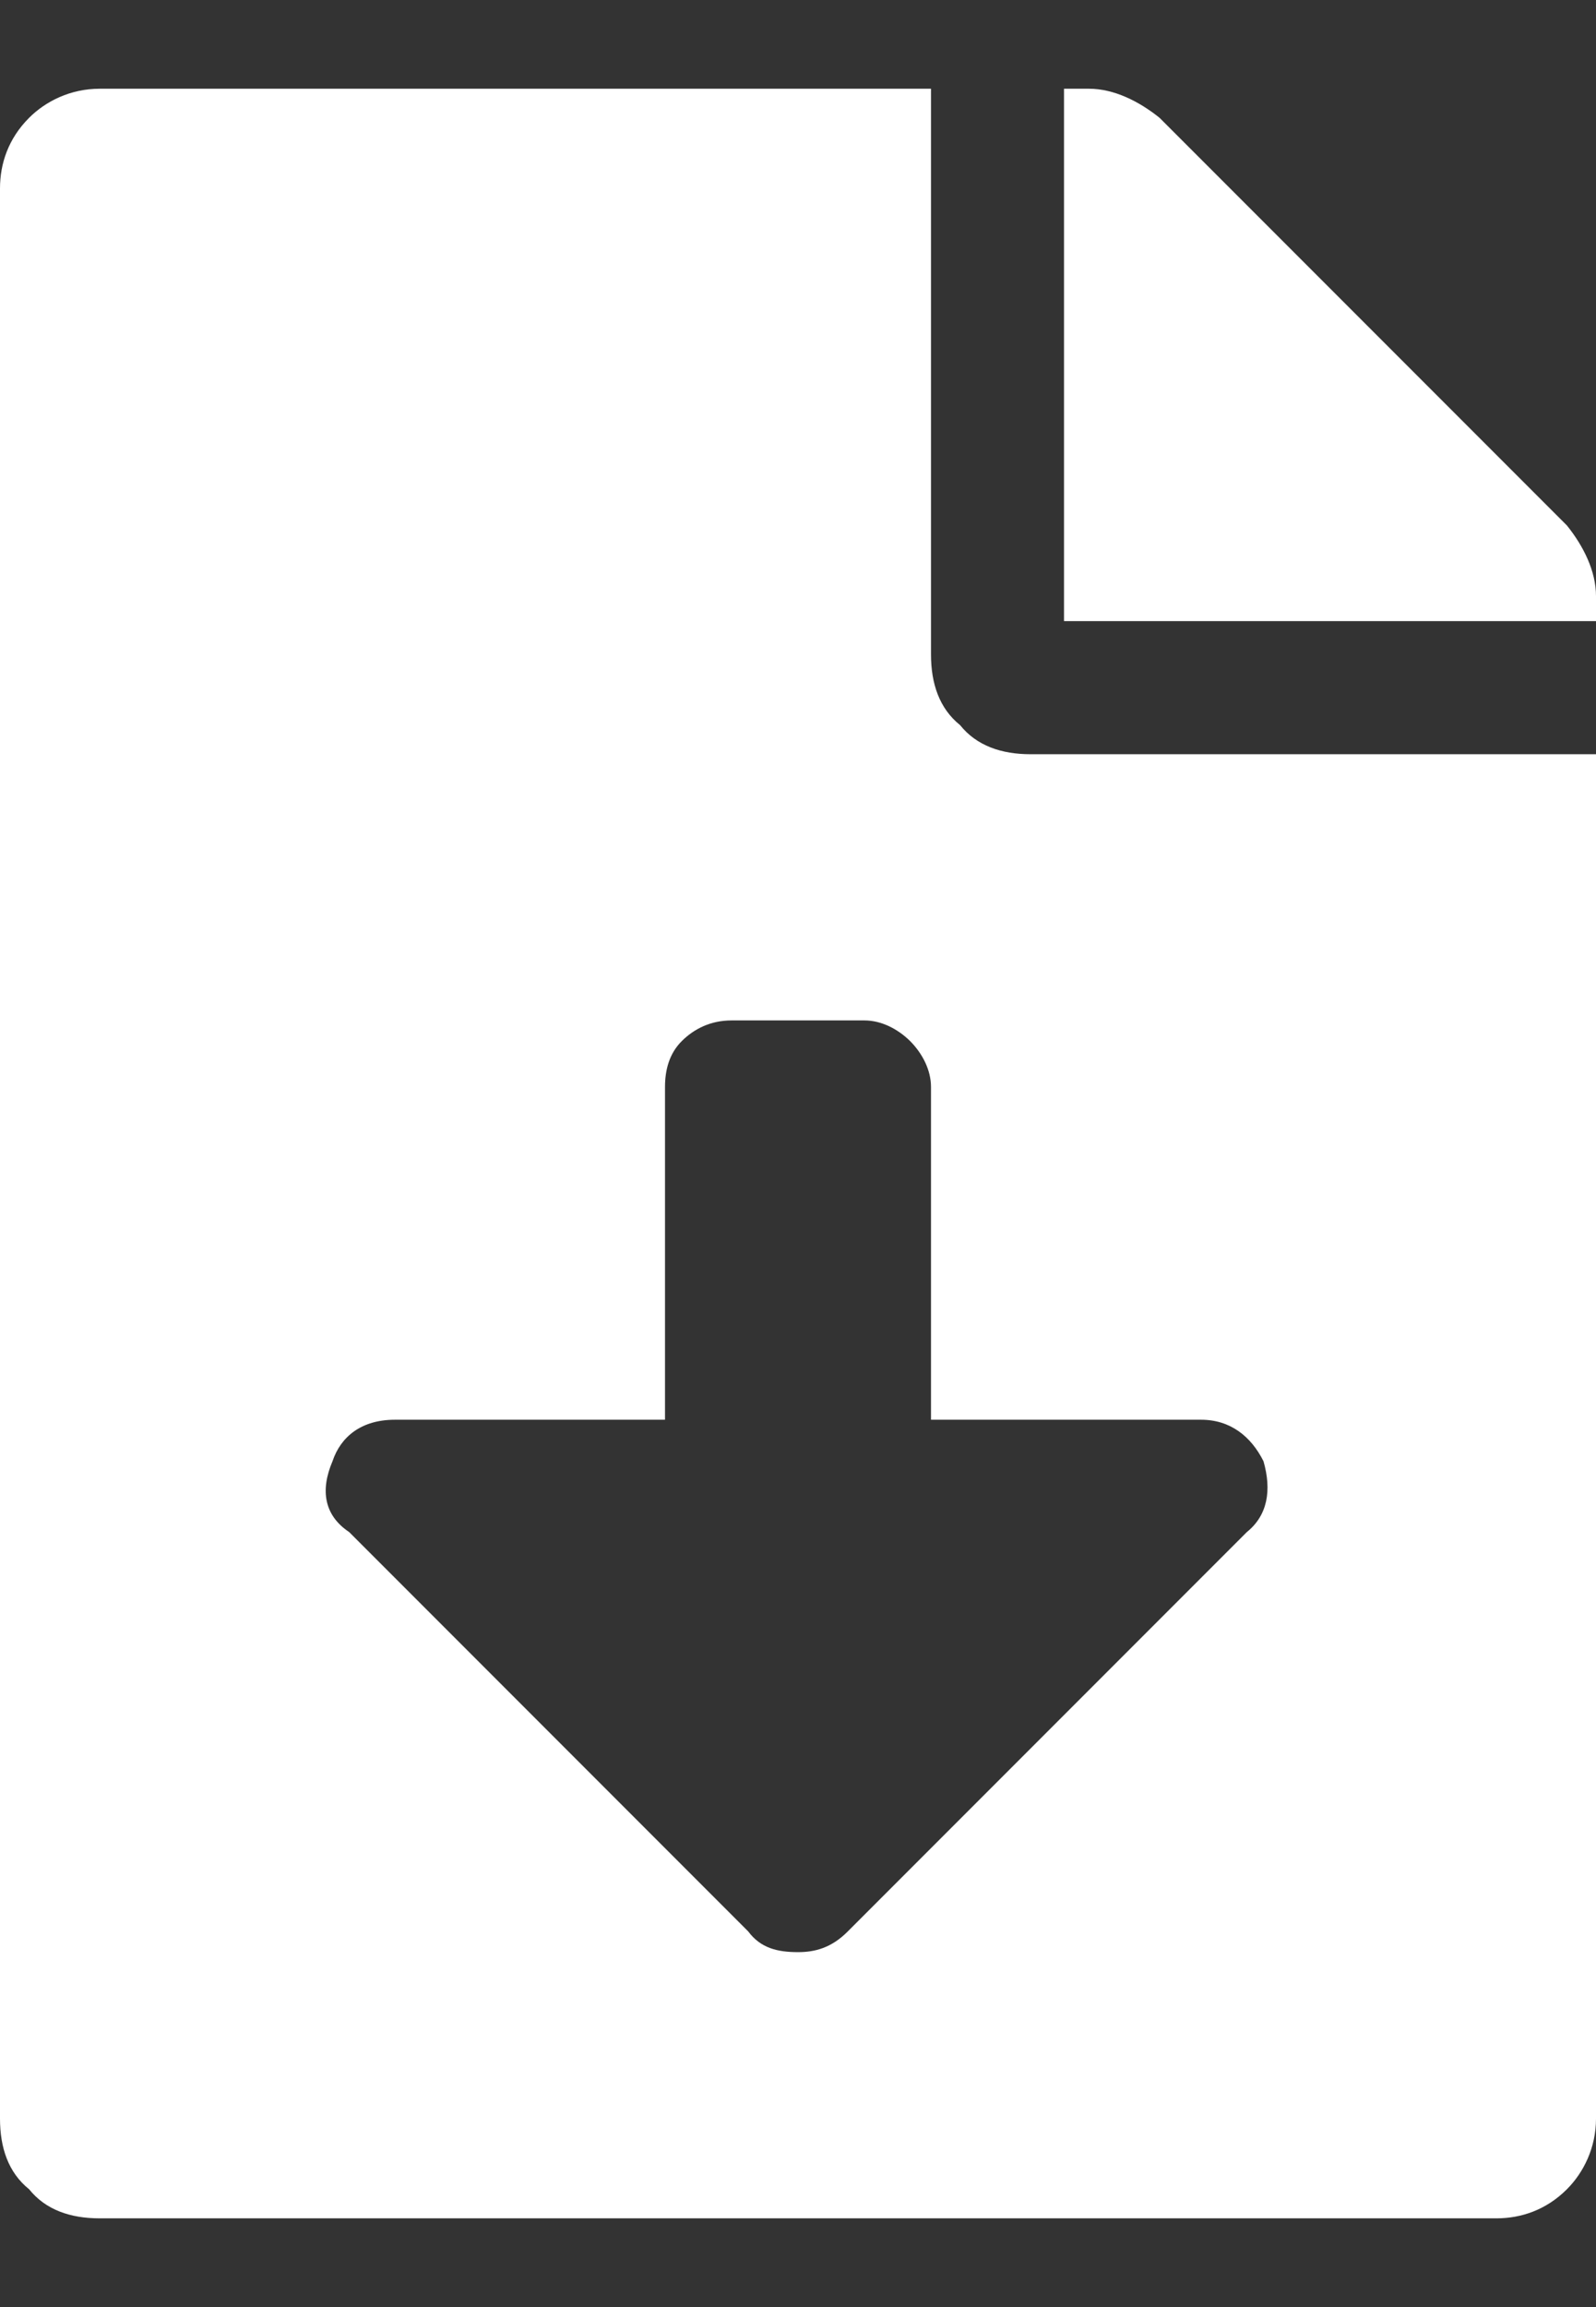 <svg width="9" height="13" viewBox="0 0 9 13" fill="none" xmlns="http://www.w3.org/2000/svg">
<rect x="0" y="0" width="9" height="13" fill="#333333" stroke="none"/>
<path d="M5.25 3.688C5.25 3.852 5.297 3.992 5.414 4.086C5.508 4.203 5.648 4.25 5.812 4.25H9V11.938C9 12.102 8.93 12.242 8.836 12.336C8.719 12.453 8.578 12.5 8.438 12.5H0.562C0.398 12.5 0.258 12.453 0.164 12.336C0.047 12.242 0 12.102 0 11.938V1.062C0 0.922 0.047 0.781 0.164 0.664C0.258 0.57 0.398 0.5 0.562 0.5H5.25V3.688ZM7.031 8.633C7.148 8.539 7.172 8.398 7.125 8.234C7.055 8.094 6.938 8 6.773 8H5.25V6.125C5.25 6.031 5.203 5.938 5.133 5.867C5.062 5.797 4.969 5.75 4.875 5.75H4.125C4.008 5.75 3.914 5.797 3.844 5.867C3.773 5.938 3.75 6.031 3.75 6.125V8H2.227C2.039 8 1.922 8.094 1.875 8.234C1.805 8.398 1.828 8.539 1.969 8.633L4.219 10.883C4.289 10.977 4.383 11 4.5 11C4.594 11 4.688 10.977 4.781 10.883L7.031 8.633ZM8.836 2.961C8.93 3.078 9 3.219 9 3.359V3.5H6V0.5H6.141C6.281 0.5 6.422 0.57 6.539 0.664L8.836 2.961Z" fill="white"/>
</svg>
